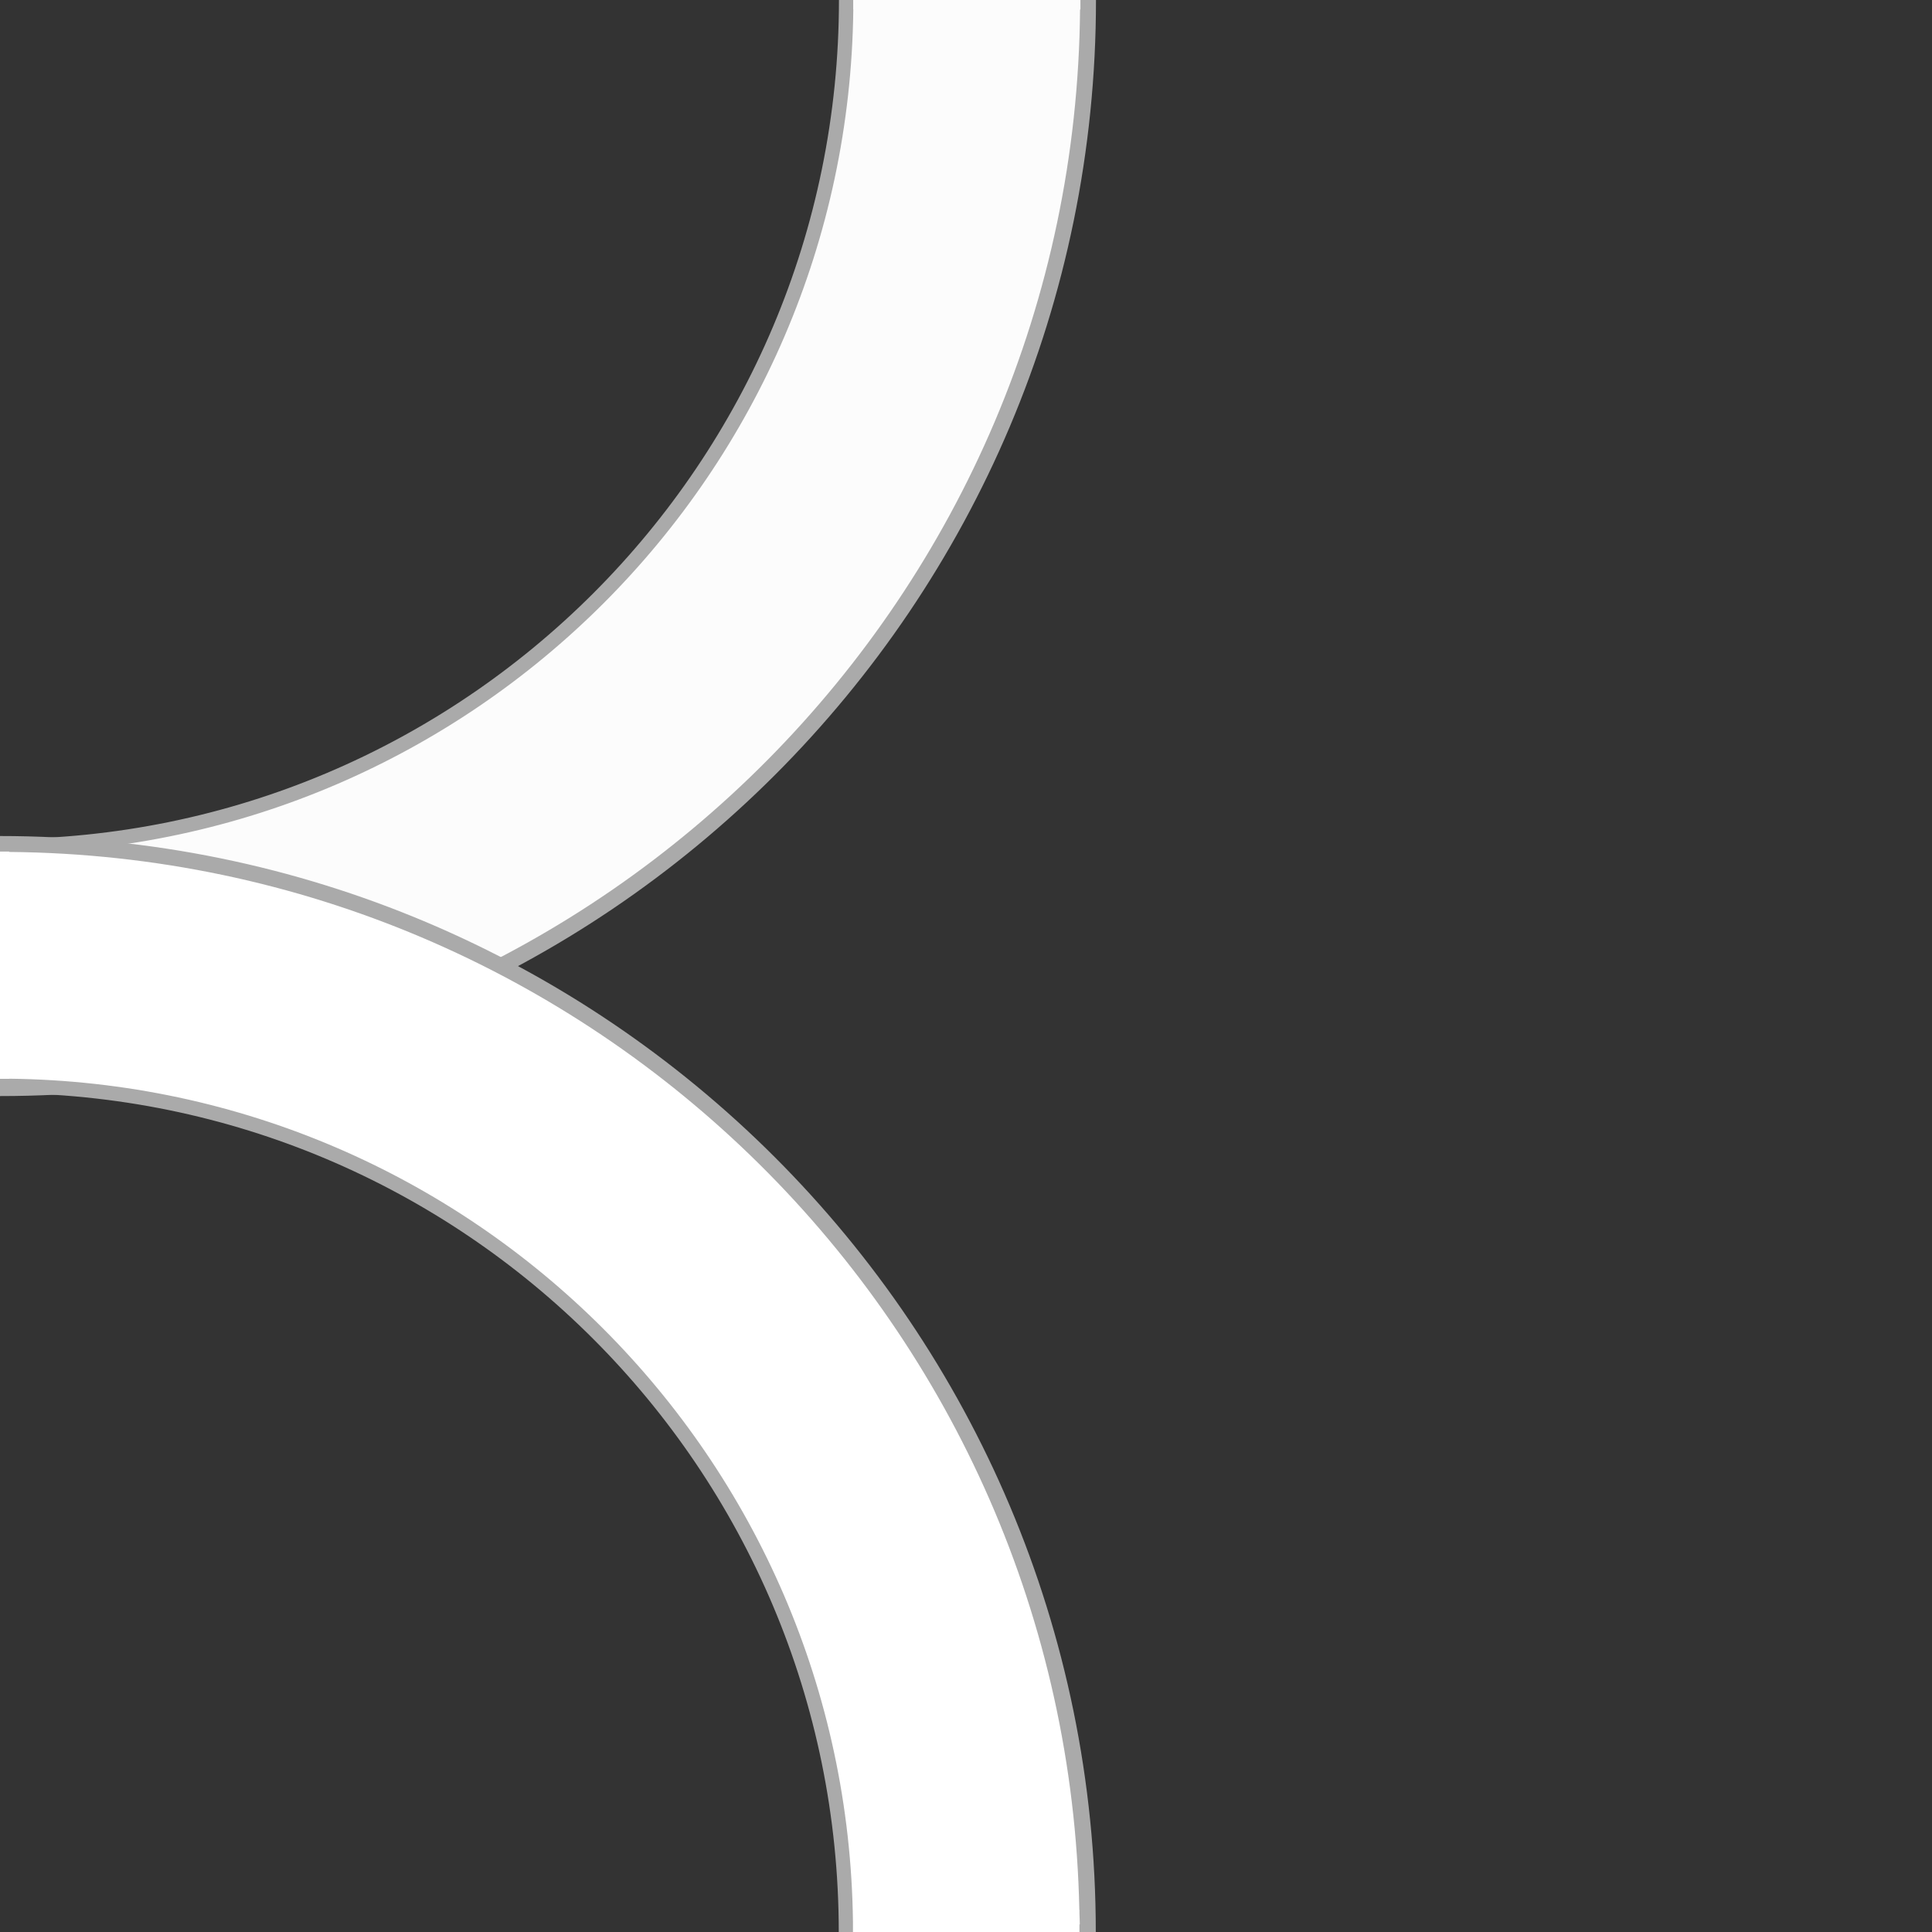 <?xml version="1.0" encoding="UTF-8" standalone="no"?>
<!-- Created with Inkscape (http://www.inkscape.org/) -->

<svg
   xmlns:dc="http://purl.org/dc/elements/1.1/"
   xmlns:cc="http://creativecommons.org/ns#"
   xmlns:rdf="http://www.w3.org/1999/02/22-rdf-syntax-ns#"
   xmlns:svg="http://www.w3.org/2000/svg"
   xmlns="http://www.w3.org/2000/svg"
   xmlns:sodipodi="http://sodipodi.sourceforge.net/DTD/sodipodi-0.dtd"
   xmlns:inkscape="http://www.inkscape.org/namespaces/inkscape"
   width="128"
   height="128"
   viewBox="0 0 33.867 33.867"
   version="1.1"
   id="svg8"
   sodipodi:docname="tri.svg"
   inkscape:version="0.92.2 5c3e80d, 2017-08-06"
   inkscape:export-filename="/home/ruman/Projects/OpenInftyLoop/gfx/tiles/curve.png"
   inkscape:export-xdpi="192"
   inkscape:export-ydpi="192">
  <rect x="0" y="0" width="33.867" height="33.867" fill="#333333" stroke="none"/>
  <defs
     id="defs2" />
  <sodipodi:namedview
     id="base"
     pagecolor="#ffffff"
     bordercolor="#666666"
     borderopacity="1.0"
     inkscape:pageopacity="0.0"
     inkscape:pageshadow="2"
     inkscape:zoom="5.6"
     inkscape:cx="31.466694"
     inkscape:cy="65.569419"
     inkscape:document-units="px"
     inkscape:current-layer="layer1"
     showgrid="true"
     units="px"
     showguides="true"
     inkscape:guide-bbox="true"
     inkscape:window-width="1366"
     inkscape:window-height="720"
     inkscape:window-x="0"
     inkscape:window-y="0"
     inkscape:window-maximized="1"
     inkscape:snap-global="true"
     inkscape:snap-nodes="false"
     inkscape:snap-bbox="true"
     inkscape:bbox-paths="false"
     inkscape:bbox-nodes="true">
    <sodipodi:guide
       position="33.867,16.933"
       orientation="1,0"
       id="guide10"
       inkscape:locked="false" />
    <inkscape:grid
       type="xygrid"
       id="grid12"
       spacingx="2.117"
       spacingy="2.117"
       empspacing="4" />
  </sodipodi:namedview>
  <g
     inkscape:label="Ebene 1"
     inkscape:groupmode="layer"
     id="layer1"
     transform="translate(0,-263.133)">
    <g
       id="g2519">
      <path
         transform="matrix(0.265,0,0,0.265,0,263.133)"
         id="path10"
         d="M 56 0 A 56 56 0 0 1 0 56 L 0 72 A 72 72 0 0 0 72 0 L 56 0 z "
         style="fill:#fcfcfc;fill-opacity:1;stroke:none;stroke-width:1;stroke-miterlimit:4;stroke-dasharray:none;stroke-opacity:1;font-variant-east_asian:normal;opacity:1;vector-effect:none;stroke-linecap:butt;stroke-linejoin:miter;stroke-dashoffset:0" />
      <path
         id="path10-6"
         transform="matrix(0.265,0,0,0.265,0,263.133)"
         d="M 55.496 0 C 55.495 30.657 30.657 55.502 0 55.502 L 0 56.441 L 0.674 56.441 C 31.342 56.075 56.104 31.299 56.445 0.625 L 56.438 0.625 L 56.438 0 L 55.496 0 z M 71.469 0 L 71.469 0.625 L 71.445 0.625 C 71.106 39.331 40.058 70.635 1.459 71.416 L 1.459 71.424 L 1.23 71.424 C 0.987 71.428 0.746 71.446 0.502 71.447 L 0.502 71.424 L 0 71.424 L 0 72.504 C 40.034 72.504 72.497 40.034 72.498 0 L 71.469 0 z "
         style="color:#000000;font-style:normal;font-variant:normal;font-weight:normal;font-stretch:normal;font-size:medium;line-height:normal;font-family:sans-serif;font-variant-ligatures:normal;font-variant-position:normal;font-variant-caps:normal;font-variant-numeric:normal;font-variant-alternates:normal;font-feature-settings:normal;text-indent:0;text-align:start;text-decoration:none;text-decoration-line:none;text-decoration-style:solid;text-decoration-color:#000000;letter-spacing:normal;word-spacing:normal;text-transform:none;writing-mode:lr-tb;direction:ltr;text-orientation:mixed;dominant-baseline:auto;baseline-shift:baseline;text-anchor:start;white-space:normal;shape-padding:0;clip-rule:nonzero;display:inline;overflow:visible;visibility:visible;opacity:1;isolation:auto;mix-blend-mode:normal;color-interpolation:sRGB;color-interpolation-filters:linearRGB;solid-color:#000000;solid-opacity:1;vector-effect:none;fill:#aaaaaa;fill-opacity:1;fill-rule:nonzero;stroke:none;stroke-width:1;stroke-linecap:butt;stroke-linejoin:miter;stroke-miterlimit:4;stroke-dasharray:none;stroke-dashoffset:0;stroke-opacity:1;color-rendering:auto;image-rendering:auto;shape-rendering:auto;text-rendering:auto;enable-background:accumulate" />
    </g>
    <g
       transform="rotate(-90,16.931,280.069)"
       id="g2519-7">
      <path
         inkscape:connector-curvature="0"
         transform="matrix(0.265,0,0,0.265,0,263.133)"
         id="path10-5"
         d="M 56,0 A 56,56 0 0 1 0,56 V 72 A 72,72 0 0 0 72,0 Z"
         style="opacity:1;vector-effect:none;fill:#ffffff;fill-opacity:1;stroke:none;stroke-width:1;stroke-linecap:butt;stroke-linejoin:miter;stroke-miterlimit:4;stroke-dasharray:none;stroke-dashoffset:0;stroke-opacity:1" />
      <path
         inkscape:connector-curvature="0"
         id="path10-6-3"
         transform="matrix(0.265,0,0,0.265,0,263.133)"
         d="M 55.496,0 C 55.495,30.657 30.657,55.502 0,55.502 v 0.939 H 0.674 C 31.342,56.075 56.104,31.299 56.445,0.625 H 56.438 V 0 Z M 71.469,0 V 0.625 H 71.445 C 71.106,39.331 40.058,70.635 1.459,71.416 v 0.008 H 1.23 c -0.244,0.004 -0.484,0.022 -0.729,0.023 v -0.023 H 0 v 1.08 C 40.034,72.504 72.497,40.034 72.498,0 Z"
         style="color:#000000;font-style:normal;font-variant:normal;font-weight:normal;font-stretch:normal;font-size:medium;line-height:normal;font-family:sans-serif;font-variant-ligatures:normal;font-variant-position:normal;font-variant-caps:normal;font-variant-numeric:normal;font-variant-alternates:normal;font-feature-settings:normal;text-indent:0;text-align:start;text-decoration:none;text-decoration-line:none;text-decoration-style:solid;text-decoration-color:#000000;letter-spacing:normal;word-spacing:normal;text-transform:none;writing-mode:lr-tb;direction:ltr;text-orientation:mixed;dominant-baseline:auto;baseline-shift:baseline;text-anchor:start;white-space:normal;shape-padding:0;clip-rule:nonzero;display:inline;overflow:visible;visibility:visible;opacity:1;isolation:auto;mix-blend-mode:normal;color-interpolation:sRGB;color-interpolation-filters:linearRGB;solid-color:#000000;solid-opacity:1;vector-effect:none;fill:#aaaaaa;fill-opacity:1;fill-rule:nonzero;stroke:none;stroke-width:1;stroke-linecap:butt;stroke-linejoin:miter;stroke-miterlimit:4;stroke-dasharray:none;stroke-dashoffset:0;stroke-opacity:1;color-rendering:auto;image-rendering:auto;shape-rendering:auto;text-rendering:auto;enable-background:accumulate" />
    </g>
  </g>
</svg>
